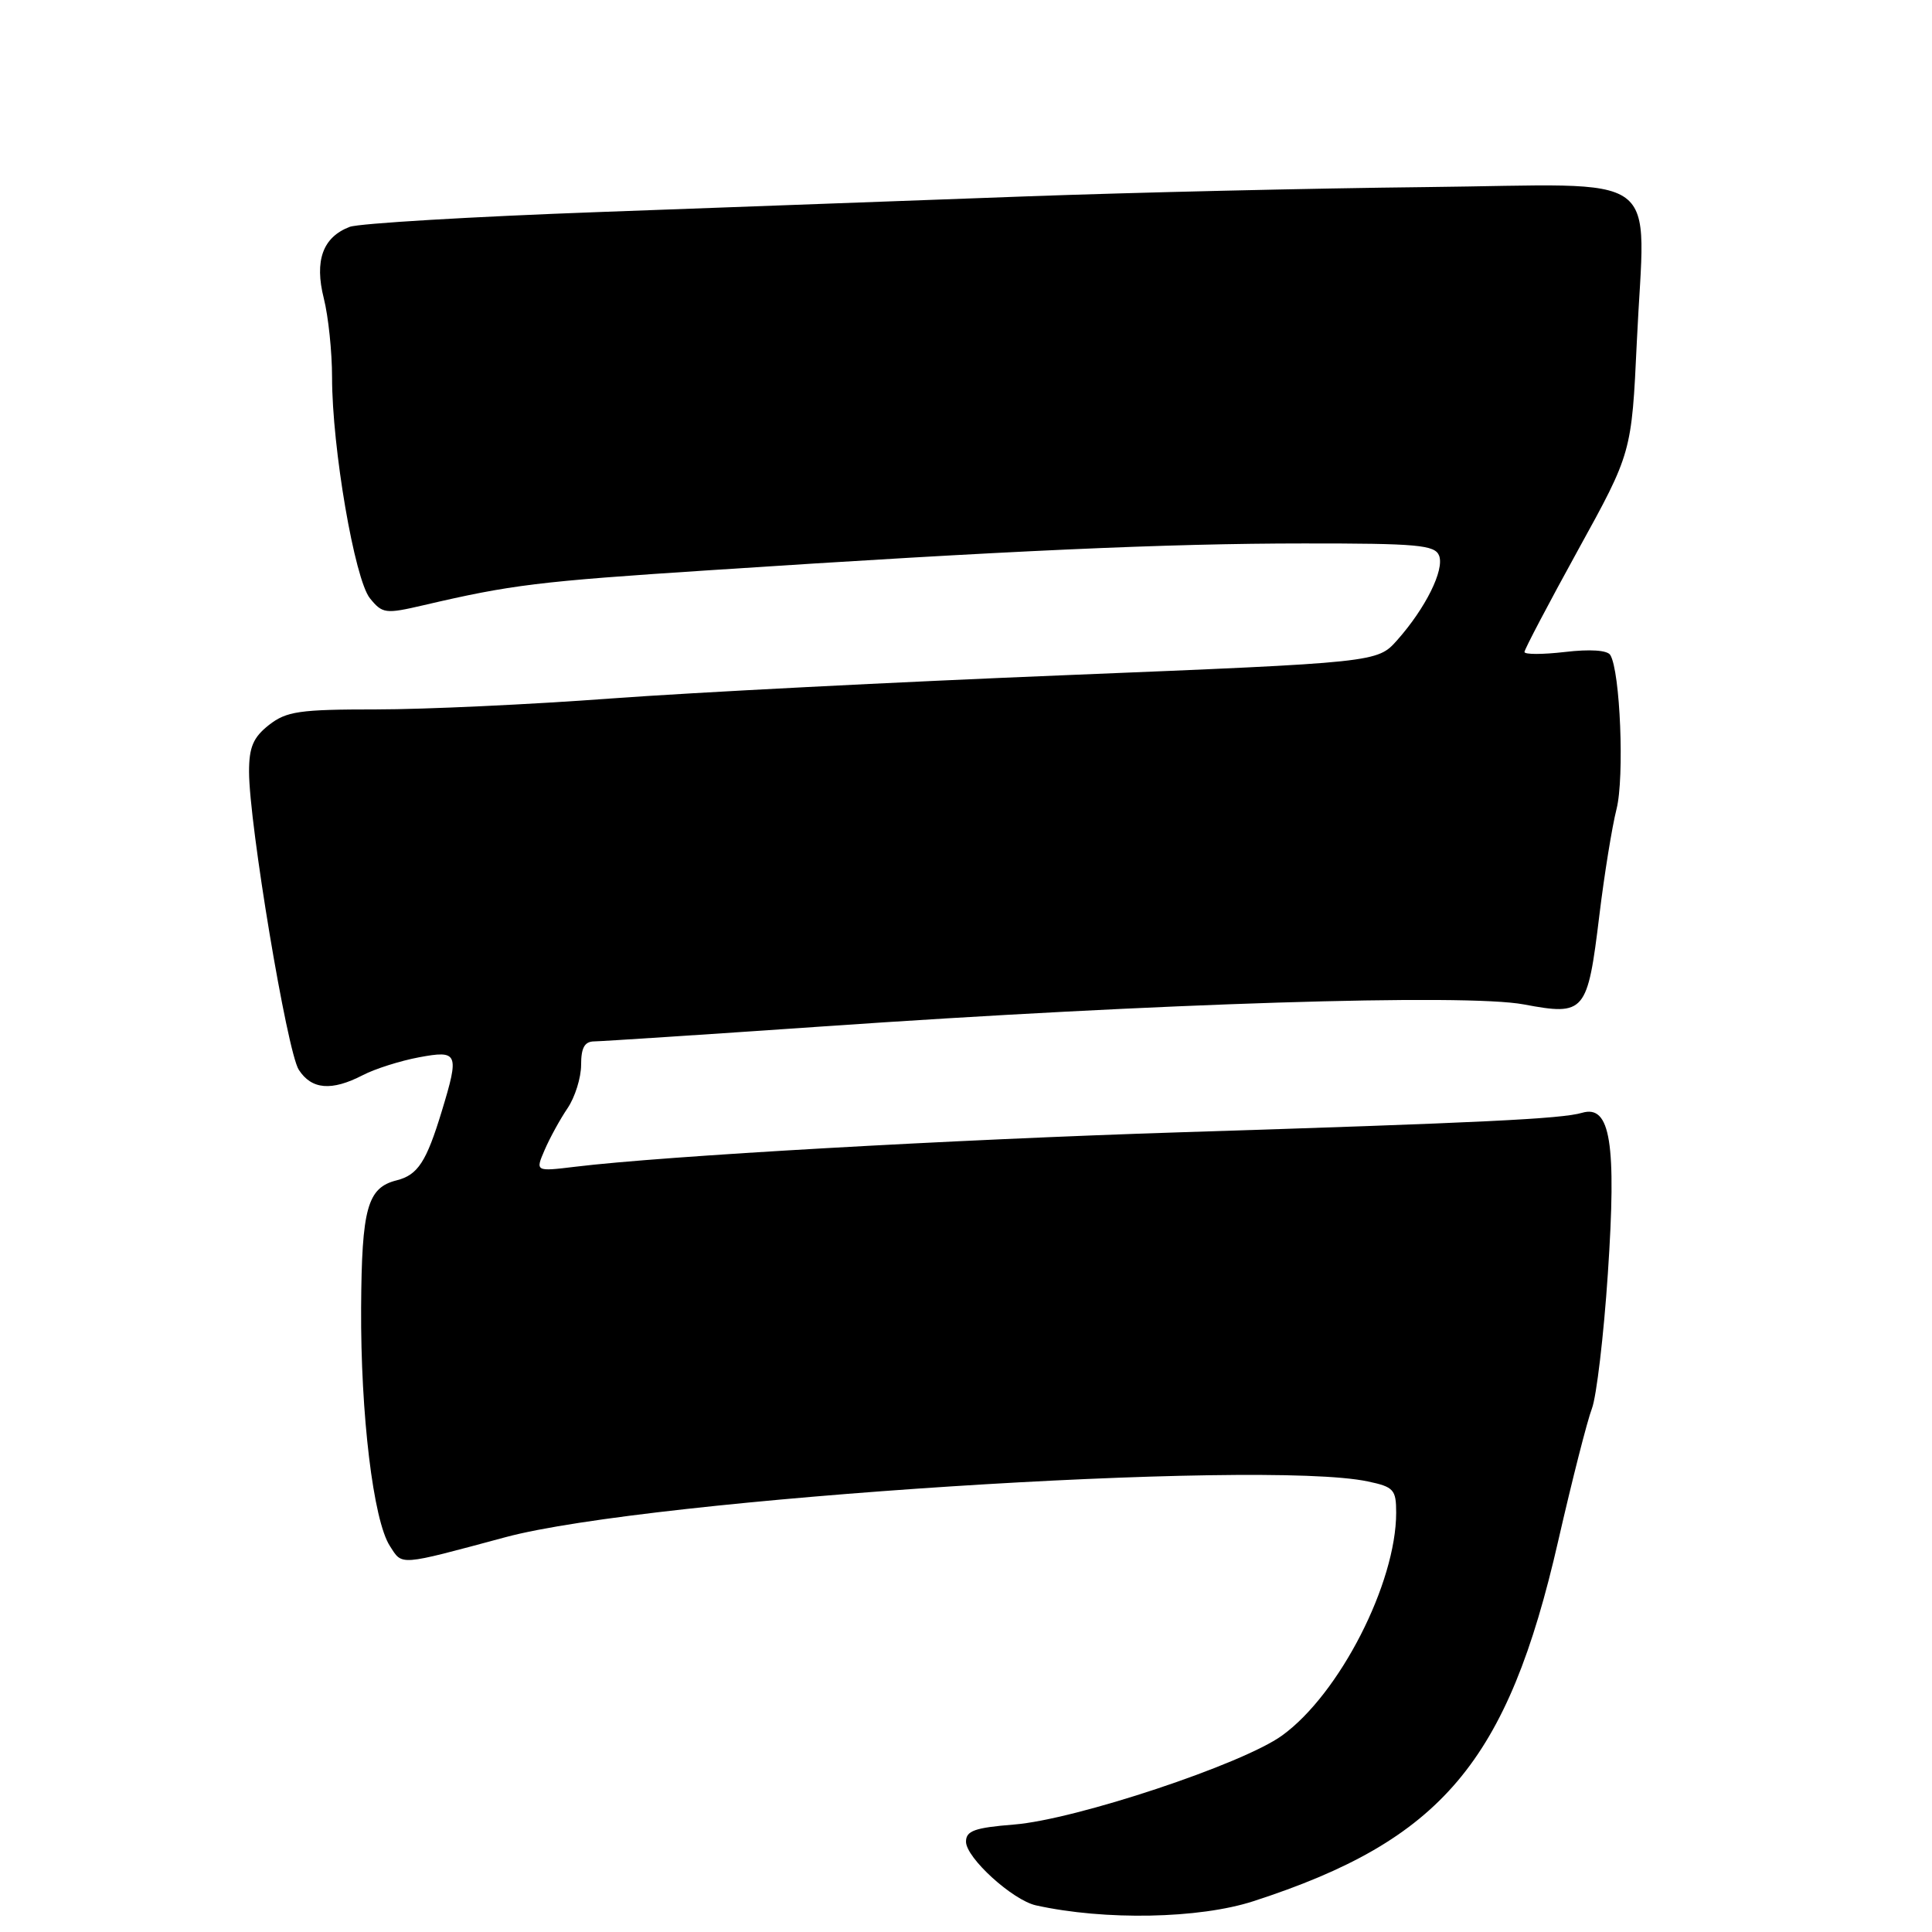 <?xml version="1.0" encoding="UTF-8" standalone="no"?>
<!DOCTYPE svg PUBLIC "-//W3C//DTD SVG 1.1//EN" "http://www.w3.org/Graphics/SVG/1.1/DTD/svg11.dtd" >
<svg xmlns="http://www.w3.org/2000/svg" xmlns:xlink="http://www.w3.org/1999/xlink" version="1.1" viewBox="0 0 256 256">
 <g >
 <path fill="currentColor"
d=" M 166.08 251.92 C 191.04 243.83 199.77 233.51 206.48 204.14 C 208.32 196.09 210.33 188.21 210.94 186.63 C 211.54 185.05 212.50 177.00 213.05 168.74 C 214.21 151.43 213.40 146.35 209.64 147.45 C 206.92 148.26 196.28 148.77 156.50 150.03 C 126.31 150.99 87.93 153.17 76.22 154.60 C 70.93 155.24 70.93 155.24 72.17 152.37 C 72.85 150.79 74.21 148.31 75.20 146.85 C 76.19 145.39 77.00 142.80 77.00 141.10 C 77.00 138.82 77.46 138.00 78.75 137.99 C 79.71 137.98 93.32 137.09 109.00 136.01 C 153.60 132.92 194.22 131.65 201.91 133.09 C 210.03 134.61 210.35 134.22 211.93 121.23 C 212.58 115.88 213.60 109.57 214.20 107.20 C 215.26 103.00 214.69 88.93 213.37 86.79 C 212.98 86.15 210.67 86.00 207.37 86.39 C 204.41 86.73 202.00 86.74 202.00 86.39 C 202.00 86.05 205.20 79.97 209.10 72.88 C 216.20 60.00 216.20 60.00 216.89 45.25 C 217.96 22.13 221.13 24.45 188.96 24.79 C 173.86 24.95 150.03 25.51 136.00 26.02 C 121.97 26.54 96.56 27.47 79.53 28.09 C 62.50 28.71 47.56 29.60 46.34 30.06 C 42.77 31.42 41.64 34.53 42.91 39.55 C 43.51 41.93 44.00 46.64 44.00 50.01 C 44.00 59.34 46.99 76.77 49.02 79.28 C 50.68 81.32 51.07 81.37 56.14 80.19 C 67.75 77.48 71.31 77.04 94.00 75.56 C 133.35 72.97 154.69 72.01 172.78 72.01 C 187.84 72.00 190.14 72.21 190.69 73.63 C 191.41 75.52 188.90 80.58 185.13 84.83 C 182.50 87.78 182.50 87.78 141.50 89.45 C 118.95 90.36 91.72 91.76 81.00 92.55 C 70.28 93.35 56.27 94.00 49.88 94.00 C 39.65 94.00 37.96 94.25 35.63 96.07 C 33.55 97.71 33.00 99.01 33.00 102.25 C 33.00 109.14 38.04 139.35 39.59 141.75 C 41.29 144.38 43.93 144.60 48.06 142.47 C 49.69 141.62 53.05 140.56 55.51 140.10 C 60.71 139.13 60.88 139.53 58.55 147.20 C 56.50 153.95 55.37 155.69 52.56 156.40 C 48.68 157.37 47.93 160.07 47.85 173.26 C 47.77 187.40 49.46 201.46 51.66 204.85 C 53.35 207.47 52.68 207.53 67.00 203.68 C 86.05 198.57 167.22 193.32 181.25 196.30 C 184.68 197.02 185.00 197.38 185.00 200.44 C 185.00 209.78 177.49 224.46 169.89 229.96 C 164.65 233.76 142.54 241.11 134.37 241.76 C 129.15 242.18 128.00 242.59 128.00 244.03 C 128.00 246.17 134.17 251.78 137.27 252.47 C 146.39 254.49 158.90 254.25 166.08 251.92 Z "/>
</g>
</svg>